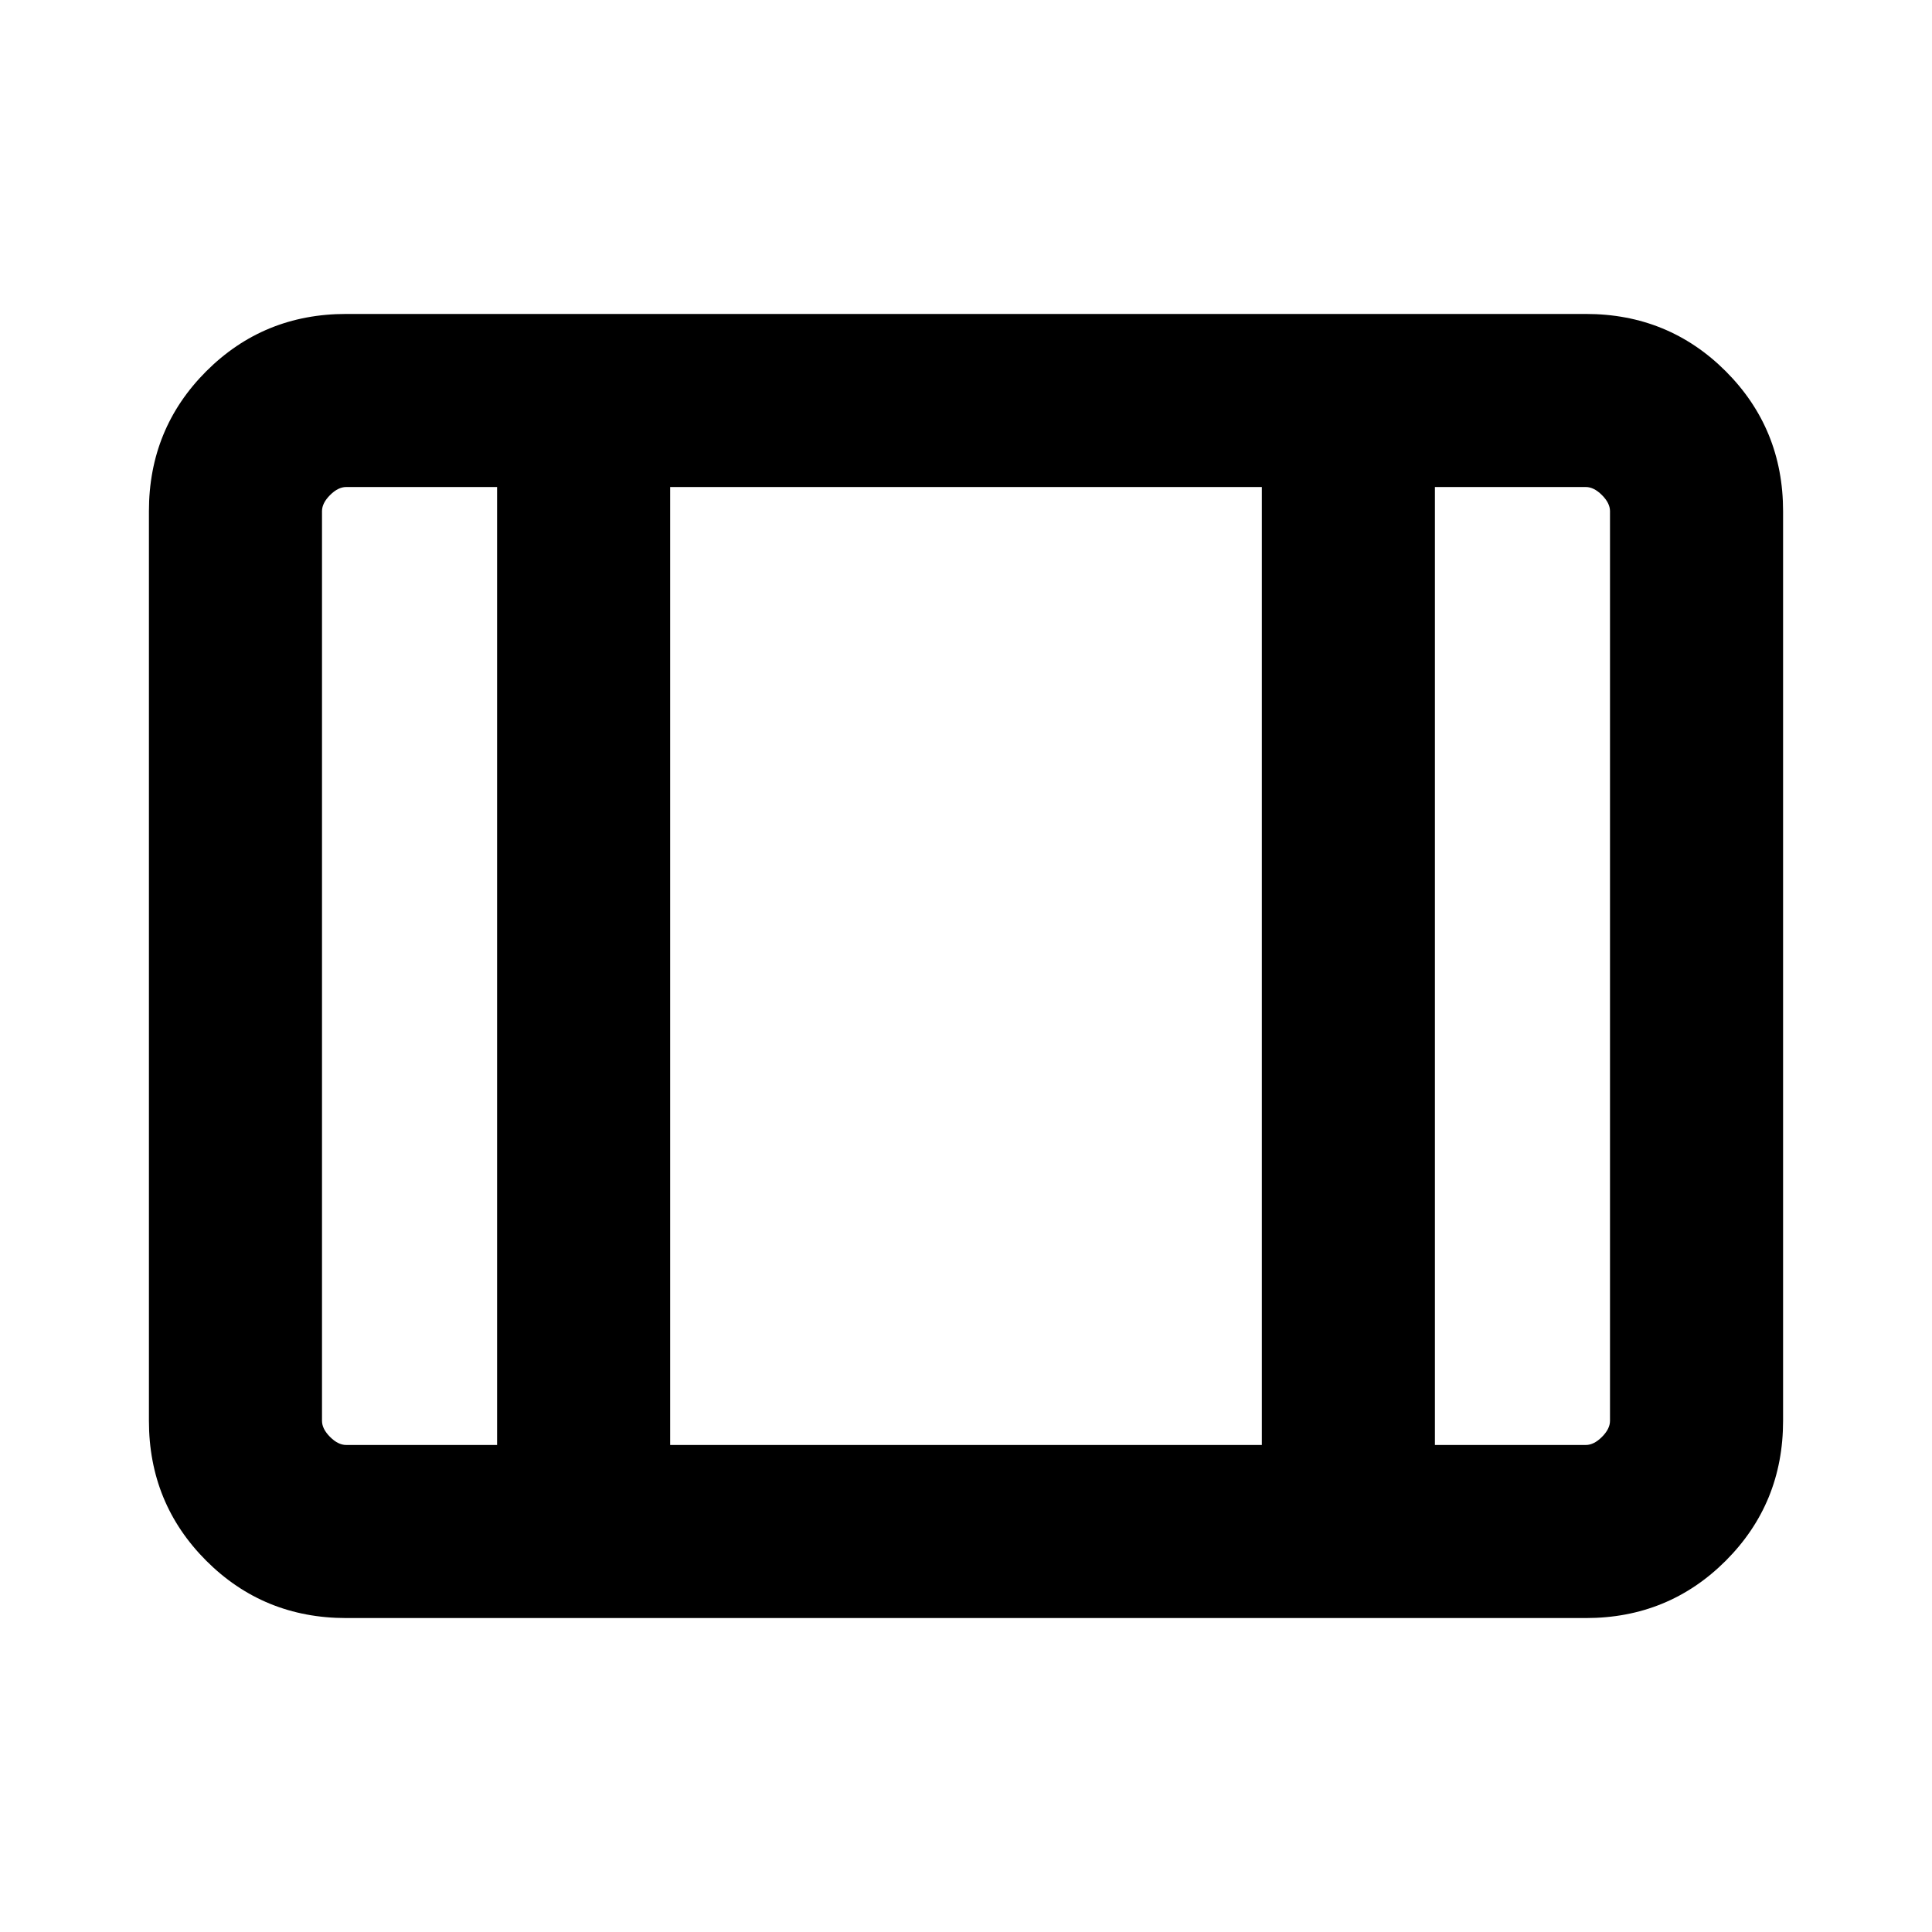 <svg xmlns="http://www.w3.org/2000/svg" height="24" width="24"><path d="M4.3 20.1q-1.025 0-1.738-.712-.712-.713-.712-1.738V6.35q0-1.025.712-1.738Q3.275 3.9 4.3 3.9h15.4q1.025 0 1.738.712.712.713.712 1.738v11.3q0 1.025-.712 1.738-.713.712-1.738.712Zm0-2.15h1.875V6.05H4.3q-.1 0-.2.1t-.1.2v11.3q0 .1.1.2t.2.1Zm4.025 0h7.35V6.05h-7.35Zm9.5 0H19.7q.1 0 .2-.1t.1-.2V6.35q0-.1-.1-.2t-.2-.1h-1.875Zm-9.5-11.9v11.9Z"/></svg>